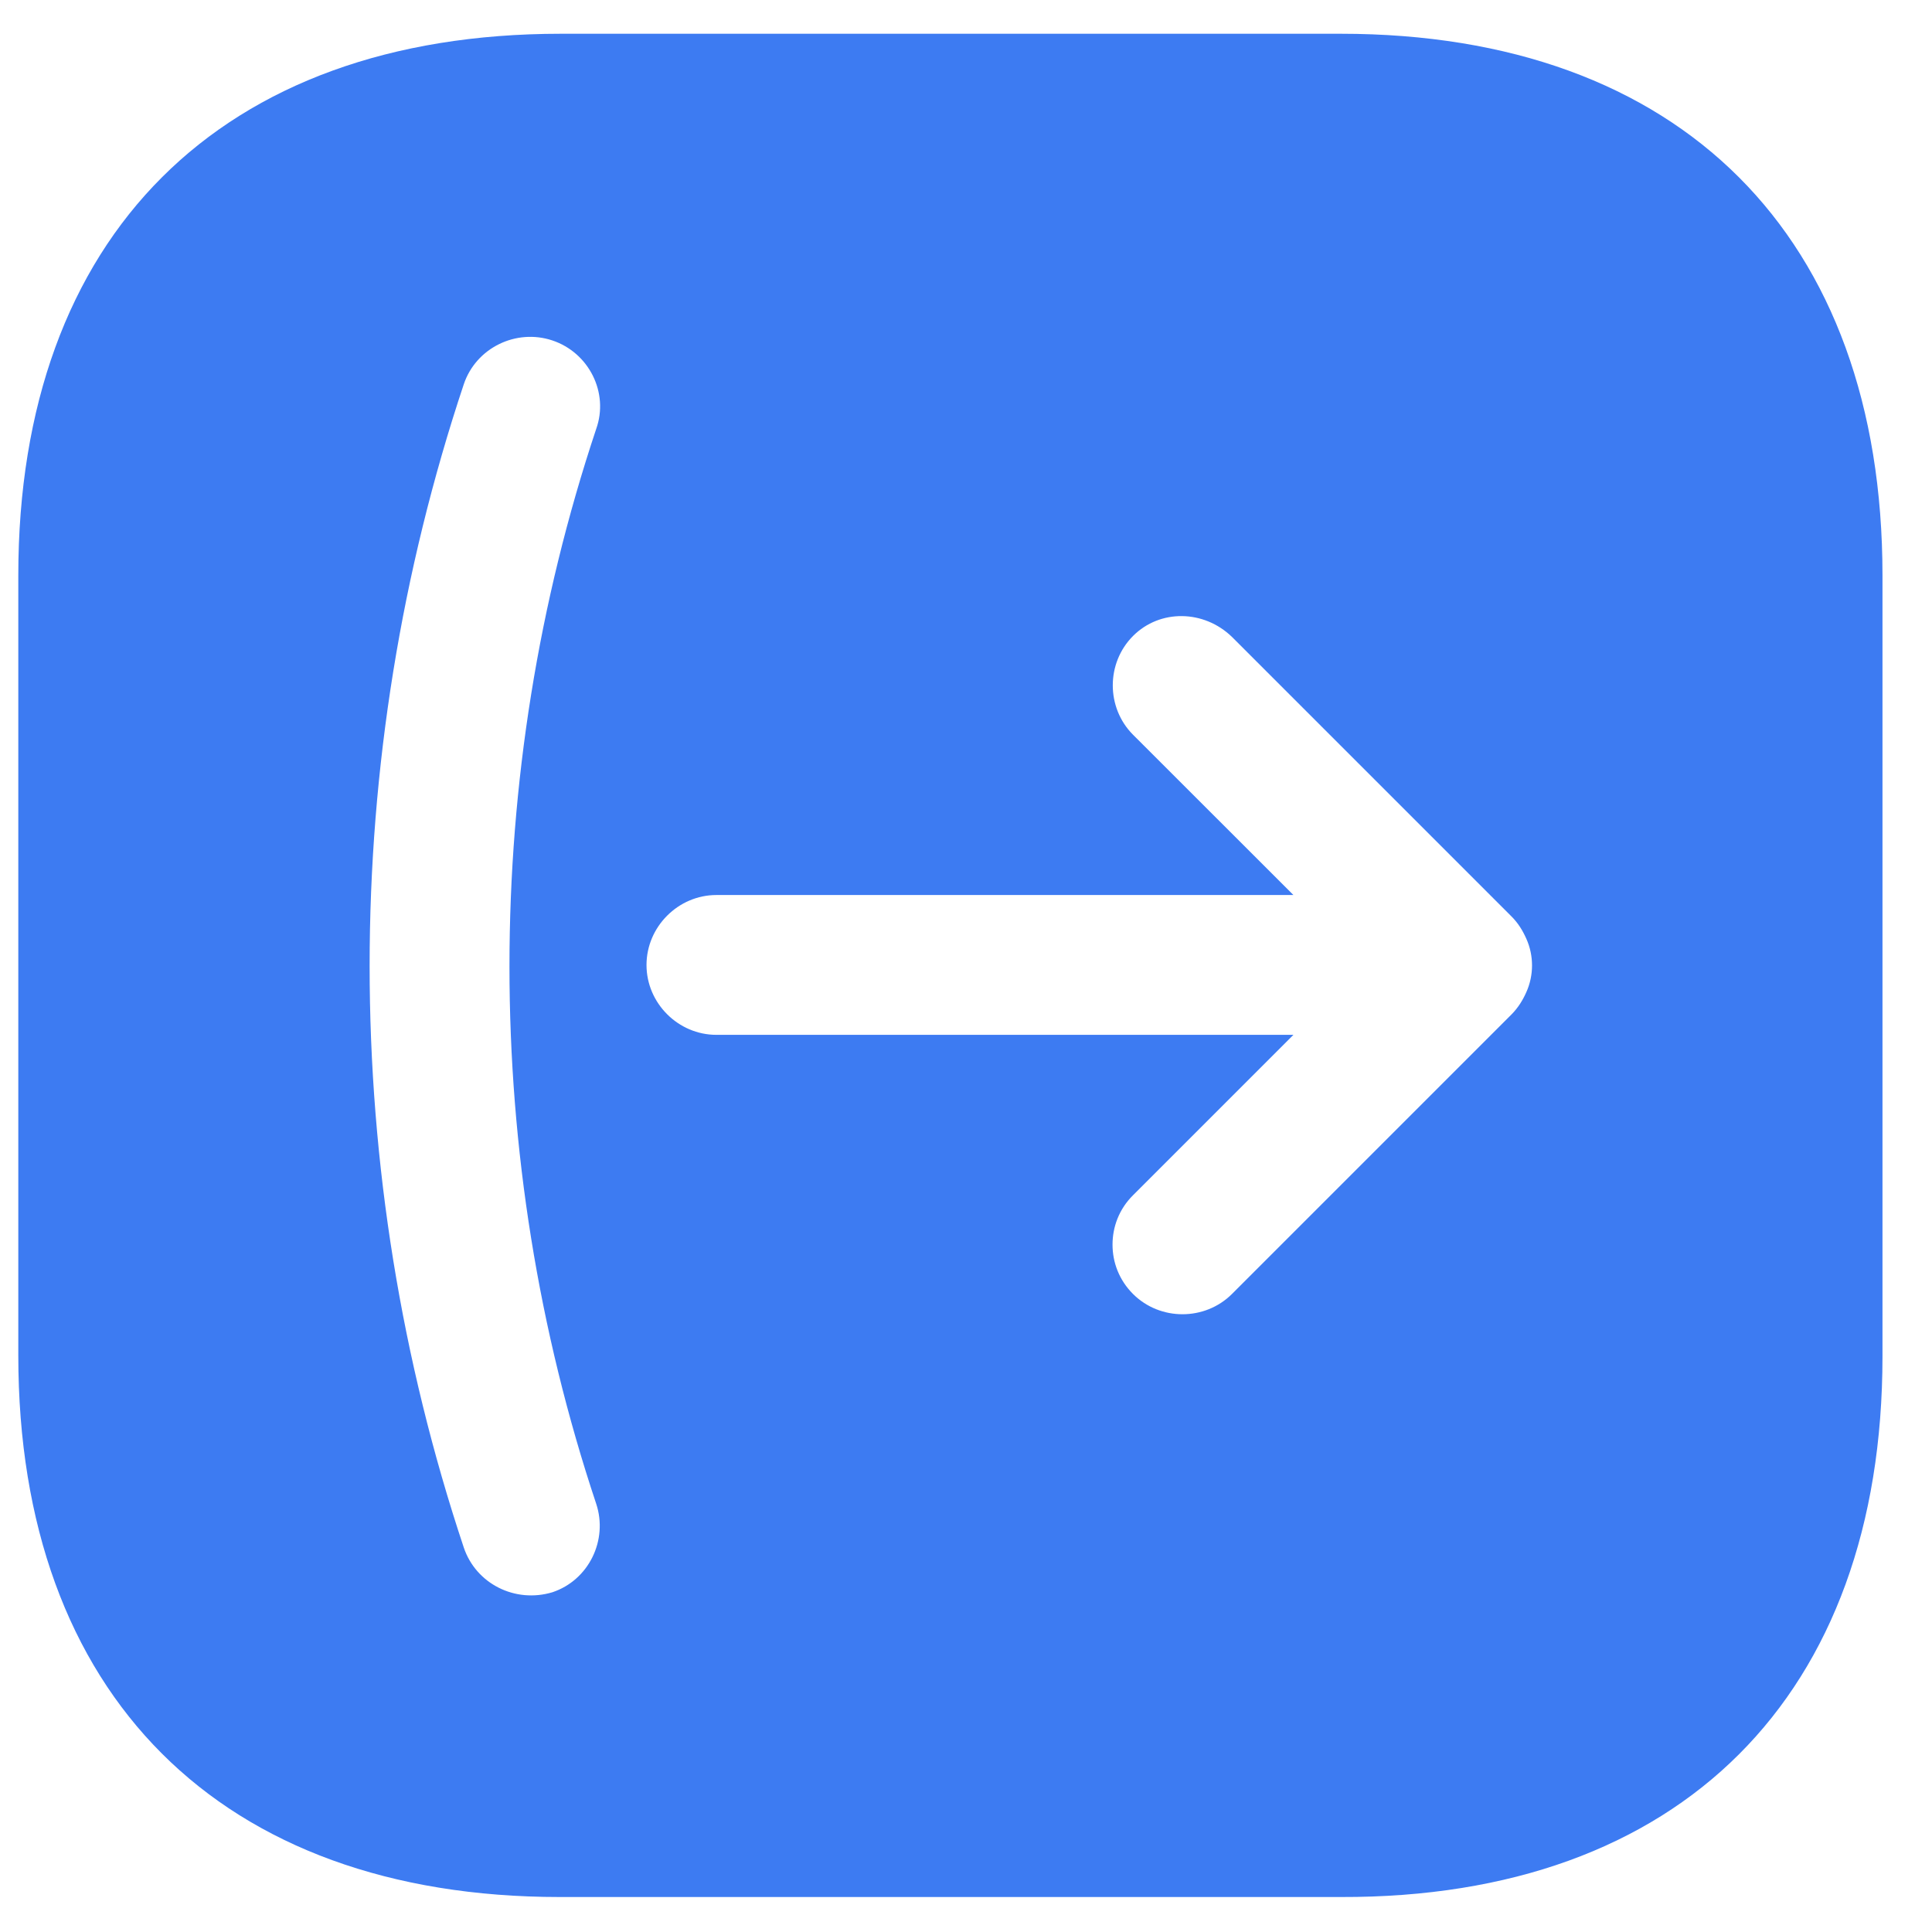 <svg width="19" height="19" viewBox="0 0 19 19" fill="none" xmlns="http://www.w3.org/2000/svg">
<path d="M18.513 13.34L18.513 5.658C18.513 2.321 16.524 0.332 13.187 0.332L5.515 0.332C2.169 0.332 0.18 2.321 0.18 5.658L0.18 13.331C0.18 16.667 2.169 18.656 5.505 18.656L13.187 18.656C16.524 18.666 18.513 16.676 18.513 13.34ZM12.115 6.263L14.865 9.013C14.929 9.077 14.975 9.151 15.011 9.233C15.085 9.398 15.085 9.591 15.011 9.756C14.975 9.838 14.929 9.911 14.865 9.976L12.115 12.726C11.849 12.991 11.409 12.991 11.143 12.726C11.005 12.588 10.941 12.414 10.941 12.24C10.941 12.066 11.005 11.891 11.143 11.754L12.72 10.177L7.045 10.177C6.67 10.177 6.358 9.866 6.358 9.49C6.358 9.114 6.67 8.802 7.045 8.802L12.72 8.802L11.143 7.226C10.877 6.96 10.877 6.52 11.143 6.254C11.409 5.988 11.84 5.997 12.115 6.263ZM4.561 15.219C3.947 13.376 3.635 11.442 3.635 9.499C3.635 7.556 3.947 5.621 4.561 3.779C4.681 3.421 5.075 3.229 5.432 3.348C5.79 3.467 5.991 3.861 5.863 4.219C4.726 7.629 4.726 11.378 5.863 14.788C5.982 15.146 5.79 15.54 5.432 15.659C5.066 15.769 4.681 15.576 4.561 15.219Z" fill="#3D7BF2"/>
</svg>
